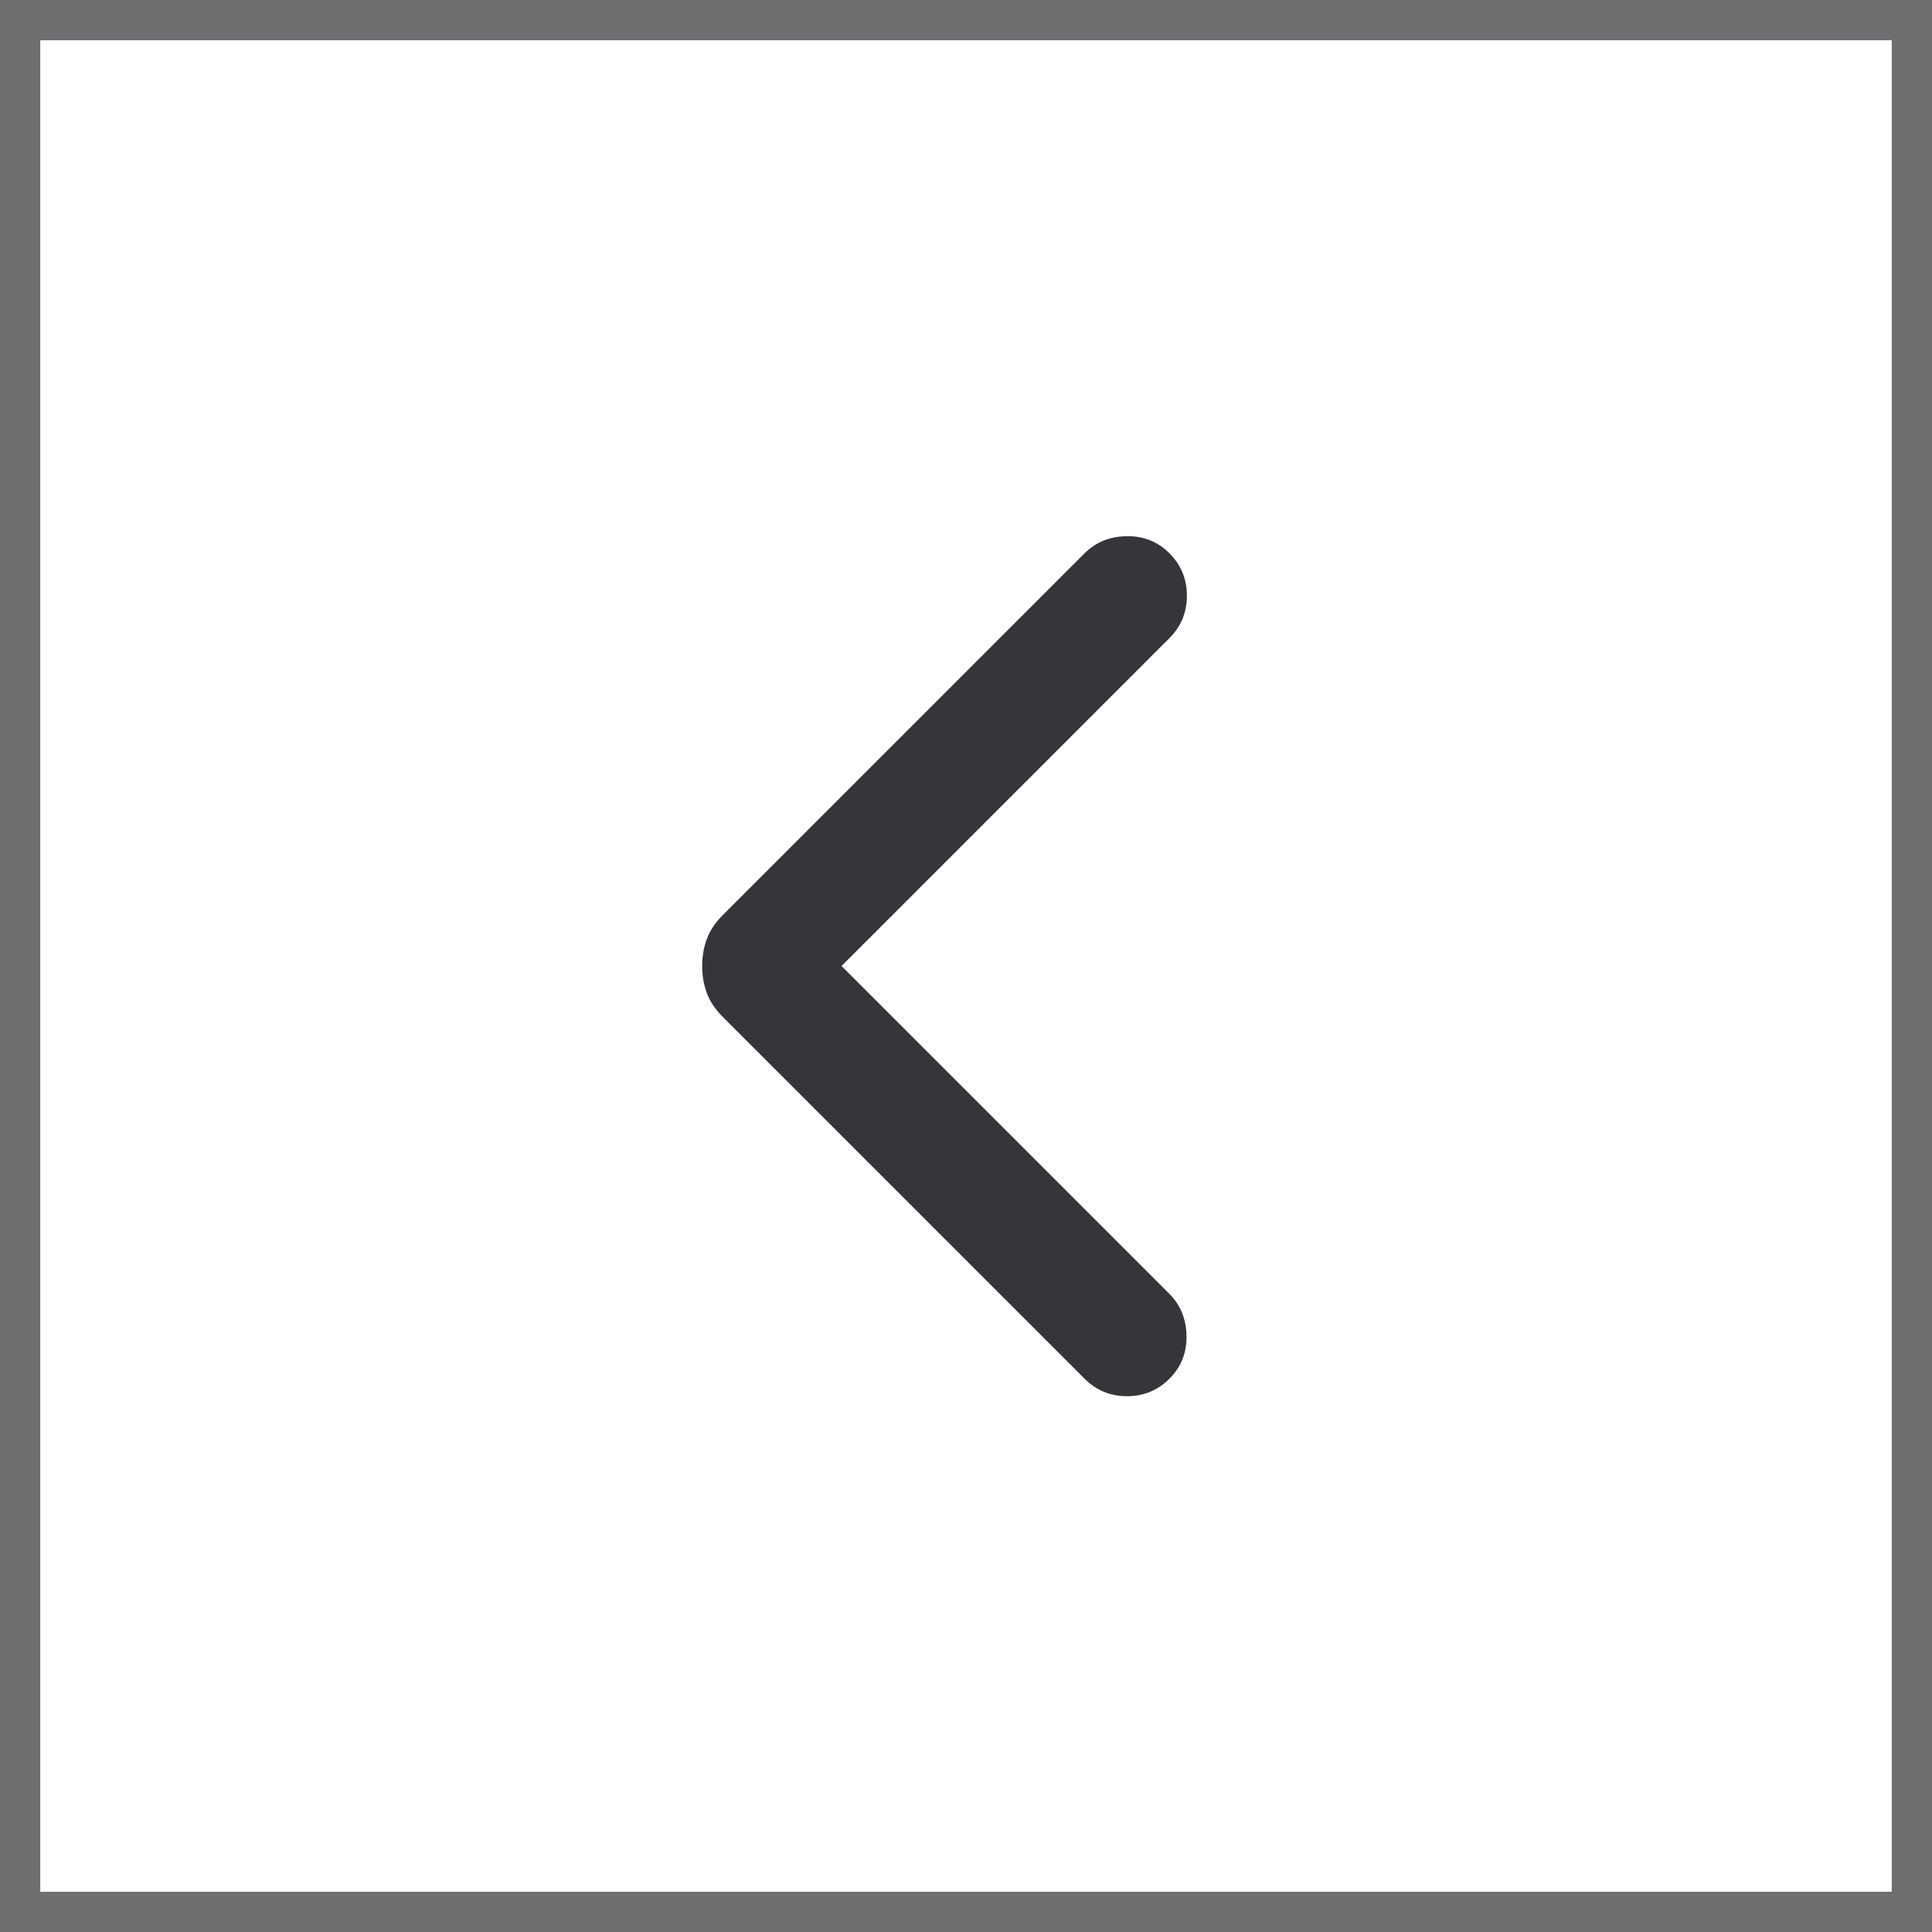 <svg width="24" height="24" viewBox="0 0 24 24" fill="none" xmlns="http://www.w3.org/2000/svg">
<g id="Backward">
<rect x="0.25" y="0.25" width="23.5" height="23.5" stroke="#6E6E71" stroke-width="0.5"/>
<mask id="mask0_933_3112" style="mask-type:alpha" maskUnits="userSpaceOnUse" x="0" y="0" width="24" height="24">
<rect id="Bounding box" x="0.25" y="0.25" width="23.5" height="23.5" fill="#D9D9D9" stroke="#6E6E71" stroke-width="0.5"/>
</mask>
<g mask="url(#mask0_933_3112)">
<path id="chevron_left" d="M10.454 12L14.527 16.073C14.665 16.212 14.736 16.386 14.739 16.595C14.743 16.805 14.672 16.982 14.527 17.127C14.382 17.272 14.206 17.344 14 17.344C13.794 17.344 13.618 17.272 13.473 17.127L8.979 12.633C8.885 12.539 8.819 12.44 8.781 12.337C8.742 12.233 8.723 12.12 8.723 12C8.723 11.88 8.742 11.767 8.781 11.664C8.819 11.56 8.885 11.461 8.979 11.367L13.473 6.873C13.612 6.735 13.786 6.664 13.995 6.661C14.205 6.657 14.382 6.728 14.527 6.873C14.672 7.018 14.744 7.194 14.744 7.4C14.744 7.606 14.672 7.782 14.527 7.927L10.454 12Z" fill="#35353A"/>
</g>
</g>
</svg>
